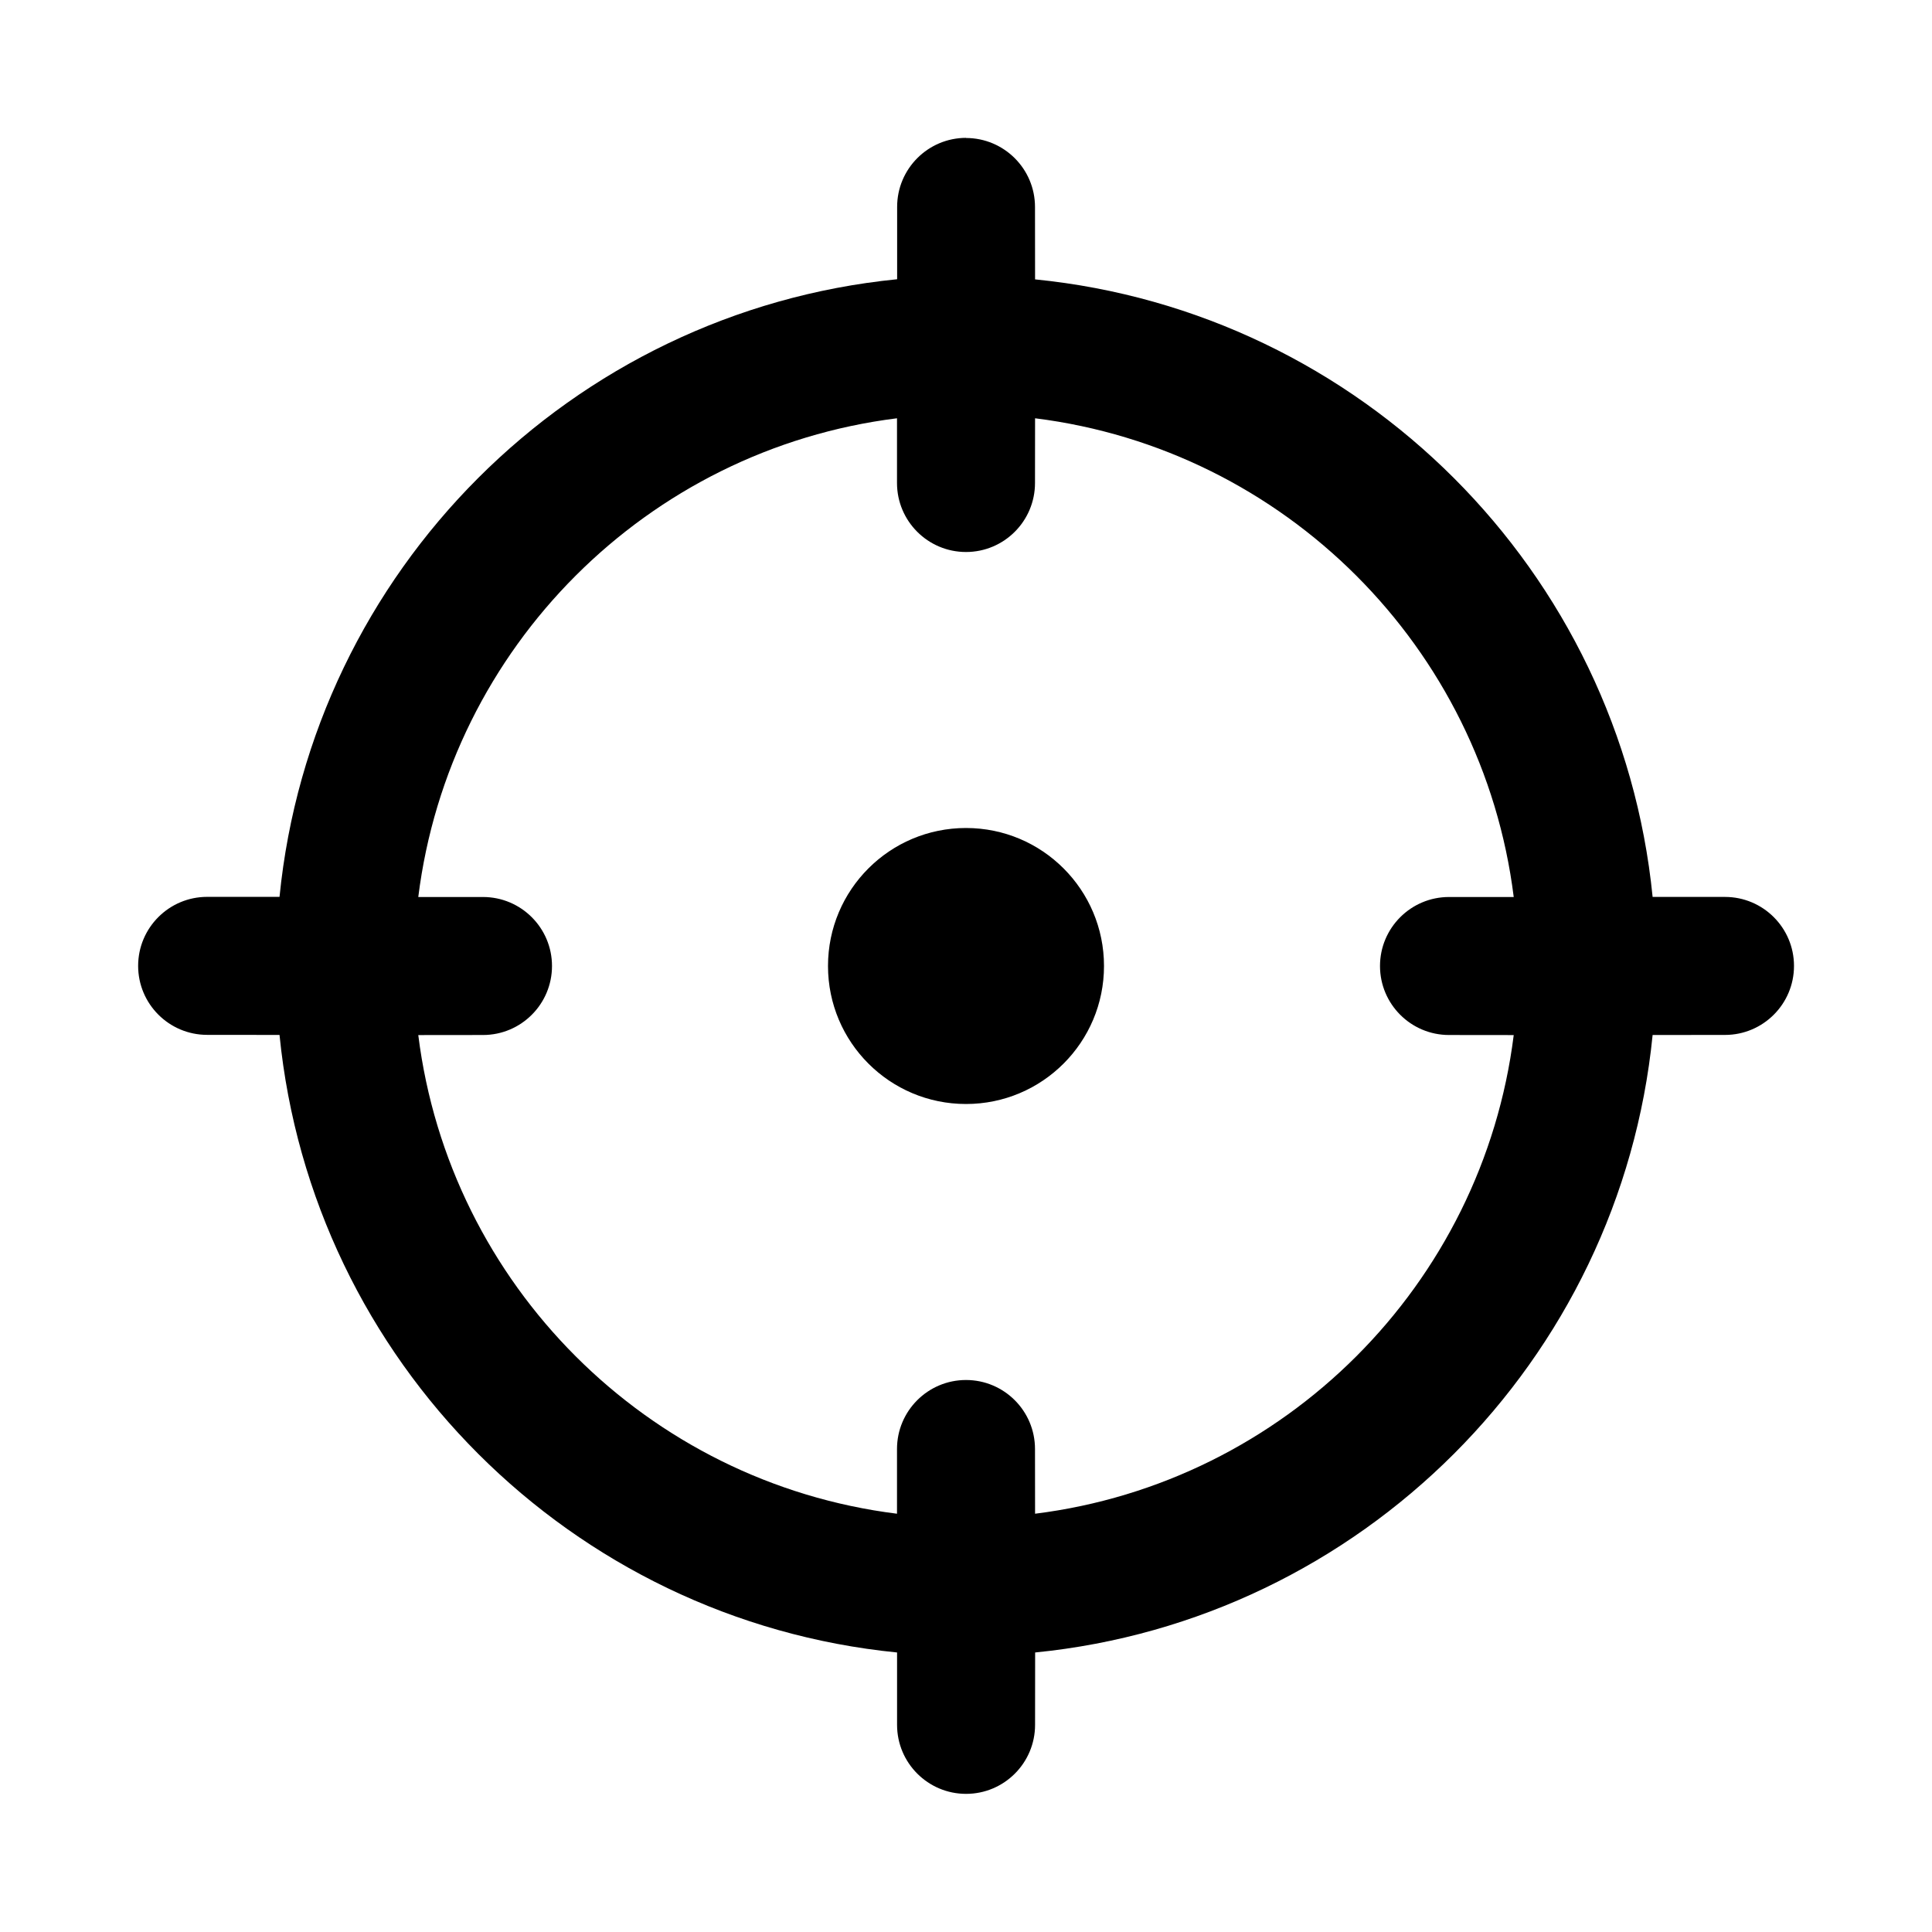 <svg height="28" viewBox="0 0 28 28" width="28" xmlns="http://www.w3.org/2000/svg"><g fill="none" fill-rule="evenodd" transform=""><path d="m0 0h28v28h-28z"/><path d="m14 2c.552 0 1 .448 1 1l.001 1.049c4.724.47 8.48 4.226 8.95 8.95l1.049 0c.552 0 1 .448 1 1s-.448 1-1 1l-1.049.001c-.47 4.724-4.226 8.48-8.949 8.949l-.001 1.049c0 .552-.448 1-1 1s-1-.448-1-1l-0-1.049c-4.724-.469-8.481-4.226-8.95-8.95l-1.049-.001c-.552 0-1-.448-1-1s.448-1 1-1l1.049-0c.469-4.724 4.226-8.481 8.951-8.951l0-1.049c0-.552.448-1 1-1zm1.001 4.062-.001.938c0 .552-.448 1-1 1s-1-.448-1-1l0-.938c-3.619.451-6.487 3.319-6.938 6.938l.938-0c.552 0 1 .448 1 1s-.448 1-1 1l-.938.001c.452 3.618 3.32 6.486 6.938 6.937l-0-.938c0-.552.448-1 1-1s1 .448 1 1l.001.938c3.618-.452 6.485-3.319 6.937-6.937l-.938-.001c-.552 0-1-.448-1-1s.448-1 1-1l.938 0c-.451-3.618-3.319-6.486-6.937-6.938zm-1.001 5.938c1.105 0 2 .895 2 2s-.895 2-2 2-2-.895-2-2 .895-2 2-2z" fill="currentColor" fill-rule="nonzero"/></g></svg>

